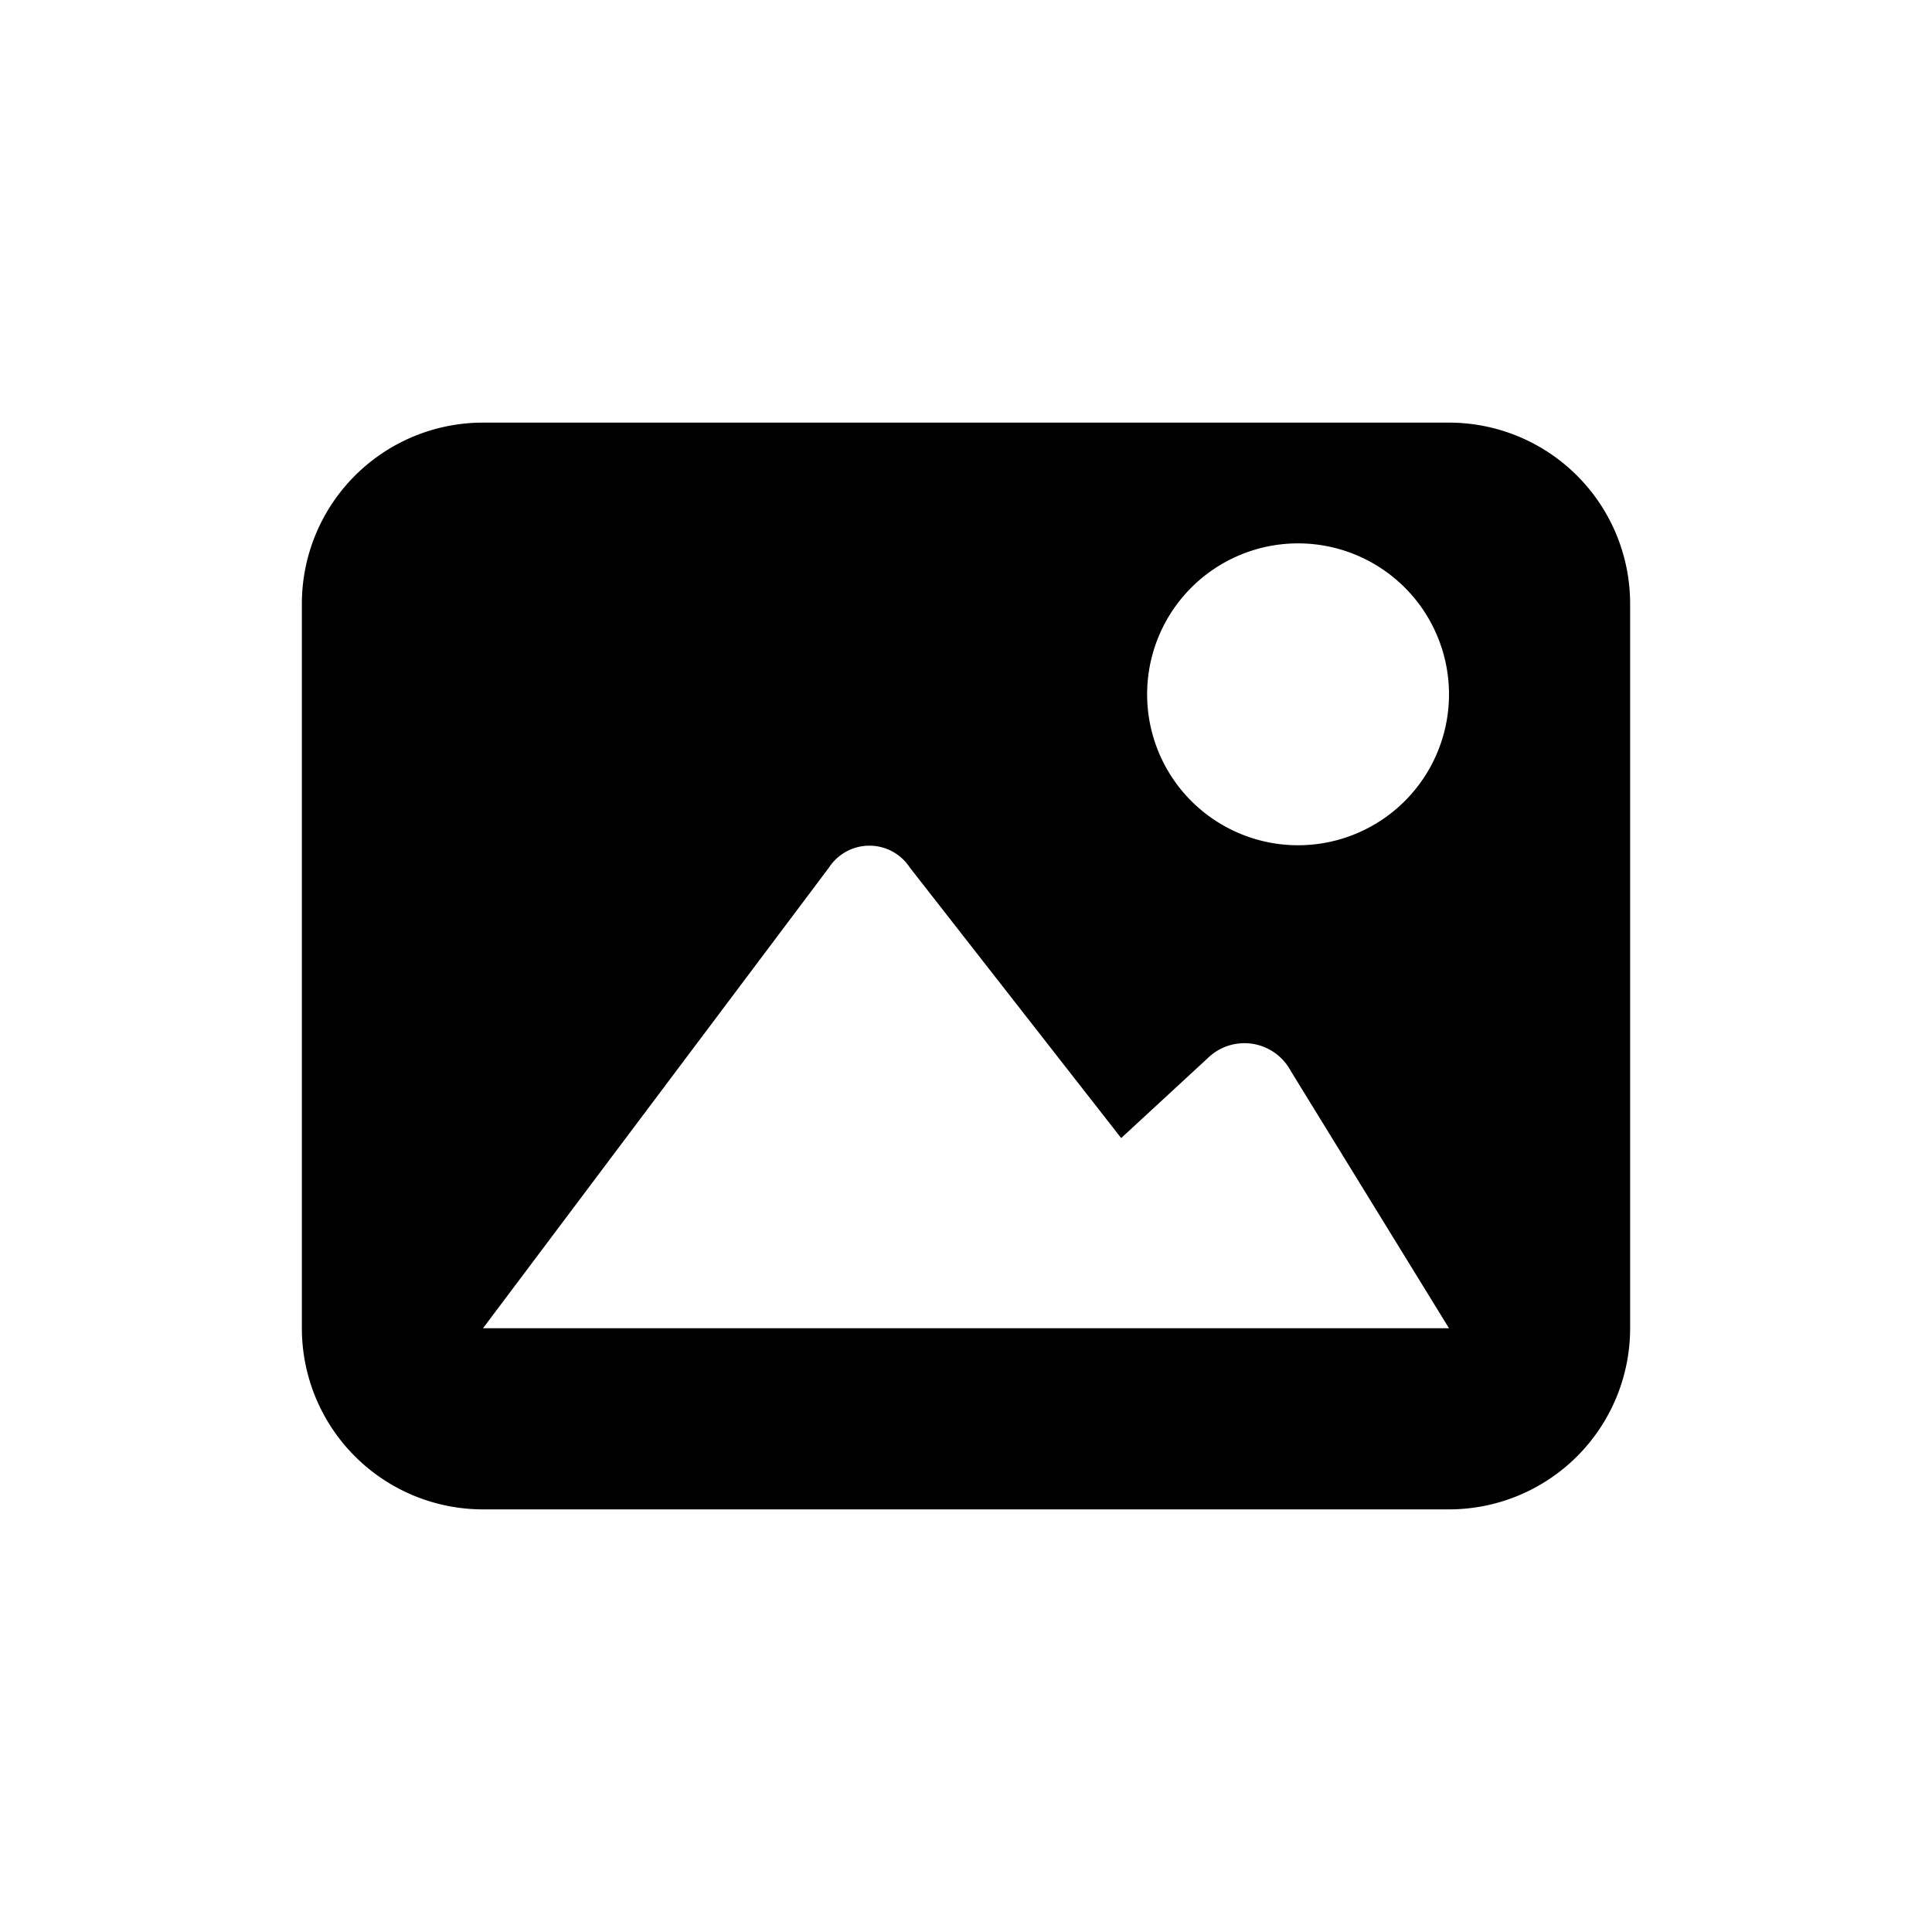 <svg id="icon" xmlns="http://www.w3.org/2000/svg" viewBox="0 0 32 32"><title>launcher-gallery</title><path d="M24,7H8a3,3,0,0,0-3,3V22a3,3,0,0,0,3,3H24a3,3,0,0,0,3-3V10A3,3,0,0,0,24,7ZM20.79,22H8l5.73-7.63a.8.8,0,0,1,1.34,0l3.5,4.48L20,17.53a.87.87,0,0,1,1.38.21L24,22Zm.71-8A2.5,2.5,0,1,1,24,11.5,2.5,2.5,0,0,1,21.5,14Z"/></svg>